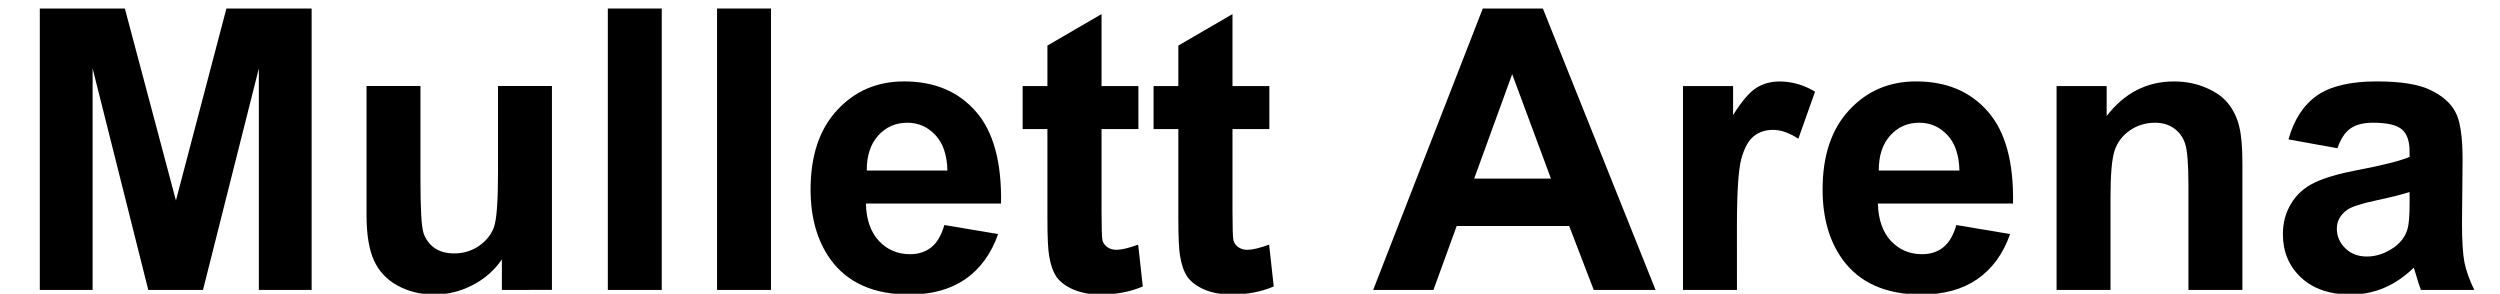 <?xml version="1.0" encoding="UTF-8" standalone="no"?>
<!-- Created with Inkscape (http://www.inkscape.org/) -->

<svg
   width="76.309"
   height="8.965"
   viewBox="0 0 76.309 8.965"
   version="1.1"
   id="svg5"
   xmlns="http://www.w3.org/2000/svg"
   xmlns:svg="http://www.w3.org/2000/svg">
  <defs
     id="defs2" />
  <g
     id="layer1"
     transform="translate(-0.626,-0.618)">
    <g
       aria-label="Mullett Arena"
       id="text113"
       style="fill:#000000"
       transform="translate(1.215,0.26)">
      <path
         d="M 0.626,9.208 V 0.618 H 3.222 L 4.781,6.477 6.322,0.618 H 8.923 V 9.208 H 7.312 V 2.446 L 5.607,9.208 H 3.937 L 2.238,2.446 v 6.762 z"
         style="font-weight:bold;font-family:Arial;-inkscape-font-specification:'Arial Bold';fill:#000000"
         id="path718" />
      <path
         d="M 14.73,9.208 V 8.276 q -0.34,0.498 -0.896,0.785 -0.551,0.287 -1.166,0.287 -0.627,0 -1.125,-0.275 Q 11.044,8.797 10.822,8.299 10.599,7.801 10.599,6.922 v -3.938 h 1.646 v 2.859 q 0,1.312 0.088,1.611 0.094,0.293 0.334,0.469 0.24,0.17 0.609,0.17 0.422,0 0.756,-0.229 0.334,-0.234 0.457,-0.574 0.123,-0.346 0.123,-1.682 v -2.625 h 1.646 v 6.223 z"
         style="font-weight:bold;font-family:Arial;-inkscape-font-specification:'Arial Bold';fill:#000000"
         id="path720" />
      <path
         d="M 17.964,9.208 V 0.618 h 1.646 V 9.208 Z"
         style="font-weight:bold;font-family:Arial;-inkscape-font-specification:'Arial Bold';fill:#000000"
         id="path722" />
      <path
         d="M 21.298,9.208 V 0.618 h 1.646 V 9.208 Z"
         style="font-weight:bold;font-family:Arial;-inkscape-font-specification:'Arial Bold';fill:#000000"
         id="path724" />
      <path
         d="m 28.236,7.227 1.641,0.275 q -0.316,0.902 -1.002,1.377 -0.68,0.469 -1.705,0.469 -1.623,0 -2.402,-1.061 -0.615,-0.85 -0.615,-2.145 0,-1.547 0.809,-2.42 0.809,-0.879 2.045,-0.879 1.389,0 2.191,0.92 0.803,0.914 0.768,2.807 h -4.125 q 0.018,0.732 0.398,1.143 0.381,0.404 0.949,0.404 0.387,0 0.65,-0.211 0.264,-0.211 0.398,-0.68 z m 0.094,-1.664 q -0.018,-0.715 -0.369,-1.084 -0.352,-0.375 -0.855,-0.375 -0.539,0 -0.891,0.393 -0.352,0.393 -0.346,1.066 z"
         style="font-weight:bold;font-family:Arial;-inkscape-font-specification:'Arial Bold';fill:#000000"
         id="path726" />
      <path
         d="m 34.159,2.985 v 1.312 h -1.125 v 2.508 q 0,0.762 0.029,0.891 0.035,0.123 0.146,0.205 0.117,0.082 0.281,0.082 0.229,0 0.662,-0.158 l 0.141,1.277 q -0.574,0.246 -1.301,0.246 -0.445,0 -0.803,-0.146 Q 31.833,9.049 31.663,8.815 31.499,8.575 31.435,8.17 31.382,7.883 31.382,7.01 V 4.297 H 30.626 v -1.312 h 0.756 V 1.749 L 33.034,0.788 V 2.985 Z"
         style="font-weight:bold;font-family:Arial;-inkscape-font-specification:'Arial Bold';fill:#000000"
         id="path728" />
      <path
         d="m 38.156,2.985 v 1.312 h -1.125 v 2.508 q 0,0.762 0.029,0.891 0.035,0.123 0.146,0.205 0.117,0.082 0.281,0.082 0.229,0 0.662,-0.158 l 0.141,1.277 q -0.574,0.246 -1.301,0.246 -0.445,0 -0.803,-0.146 Q 35.829,9.049 35.659,8.815 35.495,8.575 35.431,8.17 35.378,7.883 35.378,7.01 V 4.297 h -0.756 v -1.312 h 0.756 V 1.749 L 37.031,0.788 V 2.985 Z"
         style="font-weight:bold;font-family:Arial;-inkscape-font-specification:'Arial Bold';fill:#000000"
         id="path730" />
      <path
         d="m 49.945,9.208 h -1.887 l -0.75,-1.951 h -3.434 l -0.709,1.951 h -1.84 l 3.346,-8.59 h 1.834 z m -3.193,-3.398 -1.184,-3.188 -1.16,3.188 z"
         style="font-weight:bold;font-family:Arial;-inkscape-font-specification:'Arial Bold';fill:#000000"
         id="path732" />
      <path
         d="M 52.429,9.208 H 50.782 V 2.985 h 1.529 v 0.885 q 0.393,-0.627 0.703,-0.826 0.316,-0.199 0.715,-0.199 0.562,0 1.084,0.311 l -0.51,1.436 q -0.416,-0.27 -0.773,-0.27 -0.346,0 -0.586,0.193 -0.24,0.188 -0.381,0.686 -0.135,0.498 -0.135,2.086 z"
         style="font-weight:bold;font-family:Arial;-inkscape-font-specification:'Arial Bold';fill:#000000"
         id="path734" />
      <path
         d="m 59.126,7.227 1.641,0.275 q -0.316,0.902 -1.002,1.377 -0.68,0.469 -1.705,0.469 -1.623,0 -2.402,-1.061 -0.615,-0.85 -0.615,-2.145 0,-1.547 0.809,-2.42 0.809,-0.879 2.045,-0.879 1.389,0 2.191,0.92 0.803,0.914 0.768,2.807 h -4.125 q 0.018,0.732 0.398,1.143 0.381,0.404 0.949,0.404 0.387,0 0.65,-0.211 0.264,-0.211 0.398,-0.68 z M 59.22,5.563 q -0.018,-0.715 -0.369,-1.084 -0.352,-0.375 -0.855,-0.375 -0.539,0 -0.891,0.393 -0.352,0.393 -0.346,1.066 z"
         style="font-weight:bold;font-family:Arial;-inkscape-font-specification:'Arial Bold';fill:#000000"
         id="path736" />
      <path
         d="M 67.857,9.208 H 66.21 V 6.032 q 0,-1.008 -0.105,-1.301 -0.105,-0.299 -0.346,-0.463 -0.234,-0.164 -0.568,-0.164 -0.428,0 -0.768,0.234 -0.34,0.234 -0.469,0.621 -0.123,0.387 -0.123,1.43 V 9.208 H 62.185 V 2.985 h 1.529 v 0.914 q 0.814,-1.055 2.051,-1.055 0.545,0 0.996,0.199 0.451,0.193 0.68,0.498 0.234,0.305 0.322,0.691 0.094,0.387 0.094,1.107 z"
         style="font-weight:bold;font-family:Arial;-inkscape-font-specification:'Arial Bold';fill:#000000"
         id="path738" />
      <path
         d="m 70.757,4.883 -1.494,-0.27 q 0.252,-0.902 0.867,-1.336 0.615,-0.434 1.828,-0.434 1.102,0 1.641,0.264 0.539,0.258 0.756,0.662 0.223,0.398 0.223,1.471 l -0.018,1.922 q 0,0.82 0.076,1.213 0.082,0.387 0.299,0.832 H 73.306 Q 73.241,9.044 73.148,8.721 73.107,8.575 73.089,8.528 q -0.422,0.41 -0.902,0.615 -0.48,0.205 -1.025,0.205 -0.961,0 -1.518,-0.521 -0.551,-0.521 -0.551,-1.318 0,-0.527 0.252,-0.938 0.252,-0.416 0.703,-0.633 0.457,-0.223 1.312,-0.387 1.154,-0.217 1.6,-0.404 V 4.983 q 0,-0.475 -0.234,-0.674 -0.234,-0.205 -0.885,-0.205 -0.439,0 -0.686,0.176 -0.246,0.17 -0.398,0.604 z m 2.203,1.336 q -0.316,0.105 -1.002,0.252 -0.686,0.146 -0.896,0.287 -0.322,0.229 -0.322,0.58 0,0.346 0.258,0.598 0.258,0.252 0.656,0.252 0.445,0 0.85,-0.293 0.299,-0.223 0.393,-0.545 0.064,-0.211 0.064,-0.803 z"
         style="font-weight:bold;font-family:Arial;-inkscape-font-specification:'Arial Bold';fill:#000000"
         id="path740" />
    </g>
  </g>
</svg>
